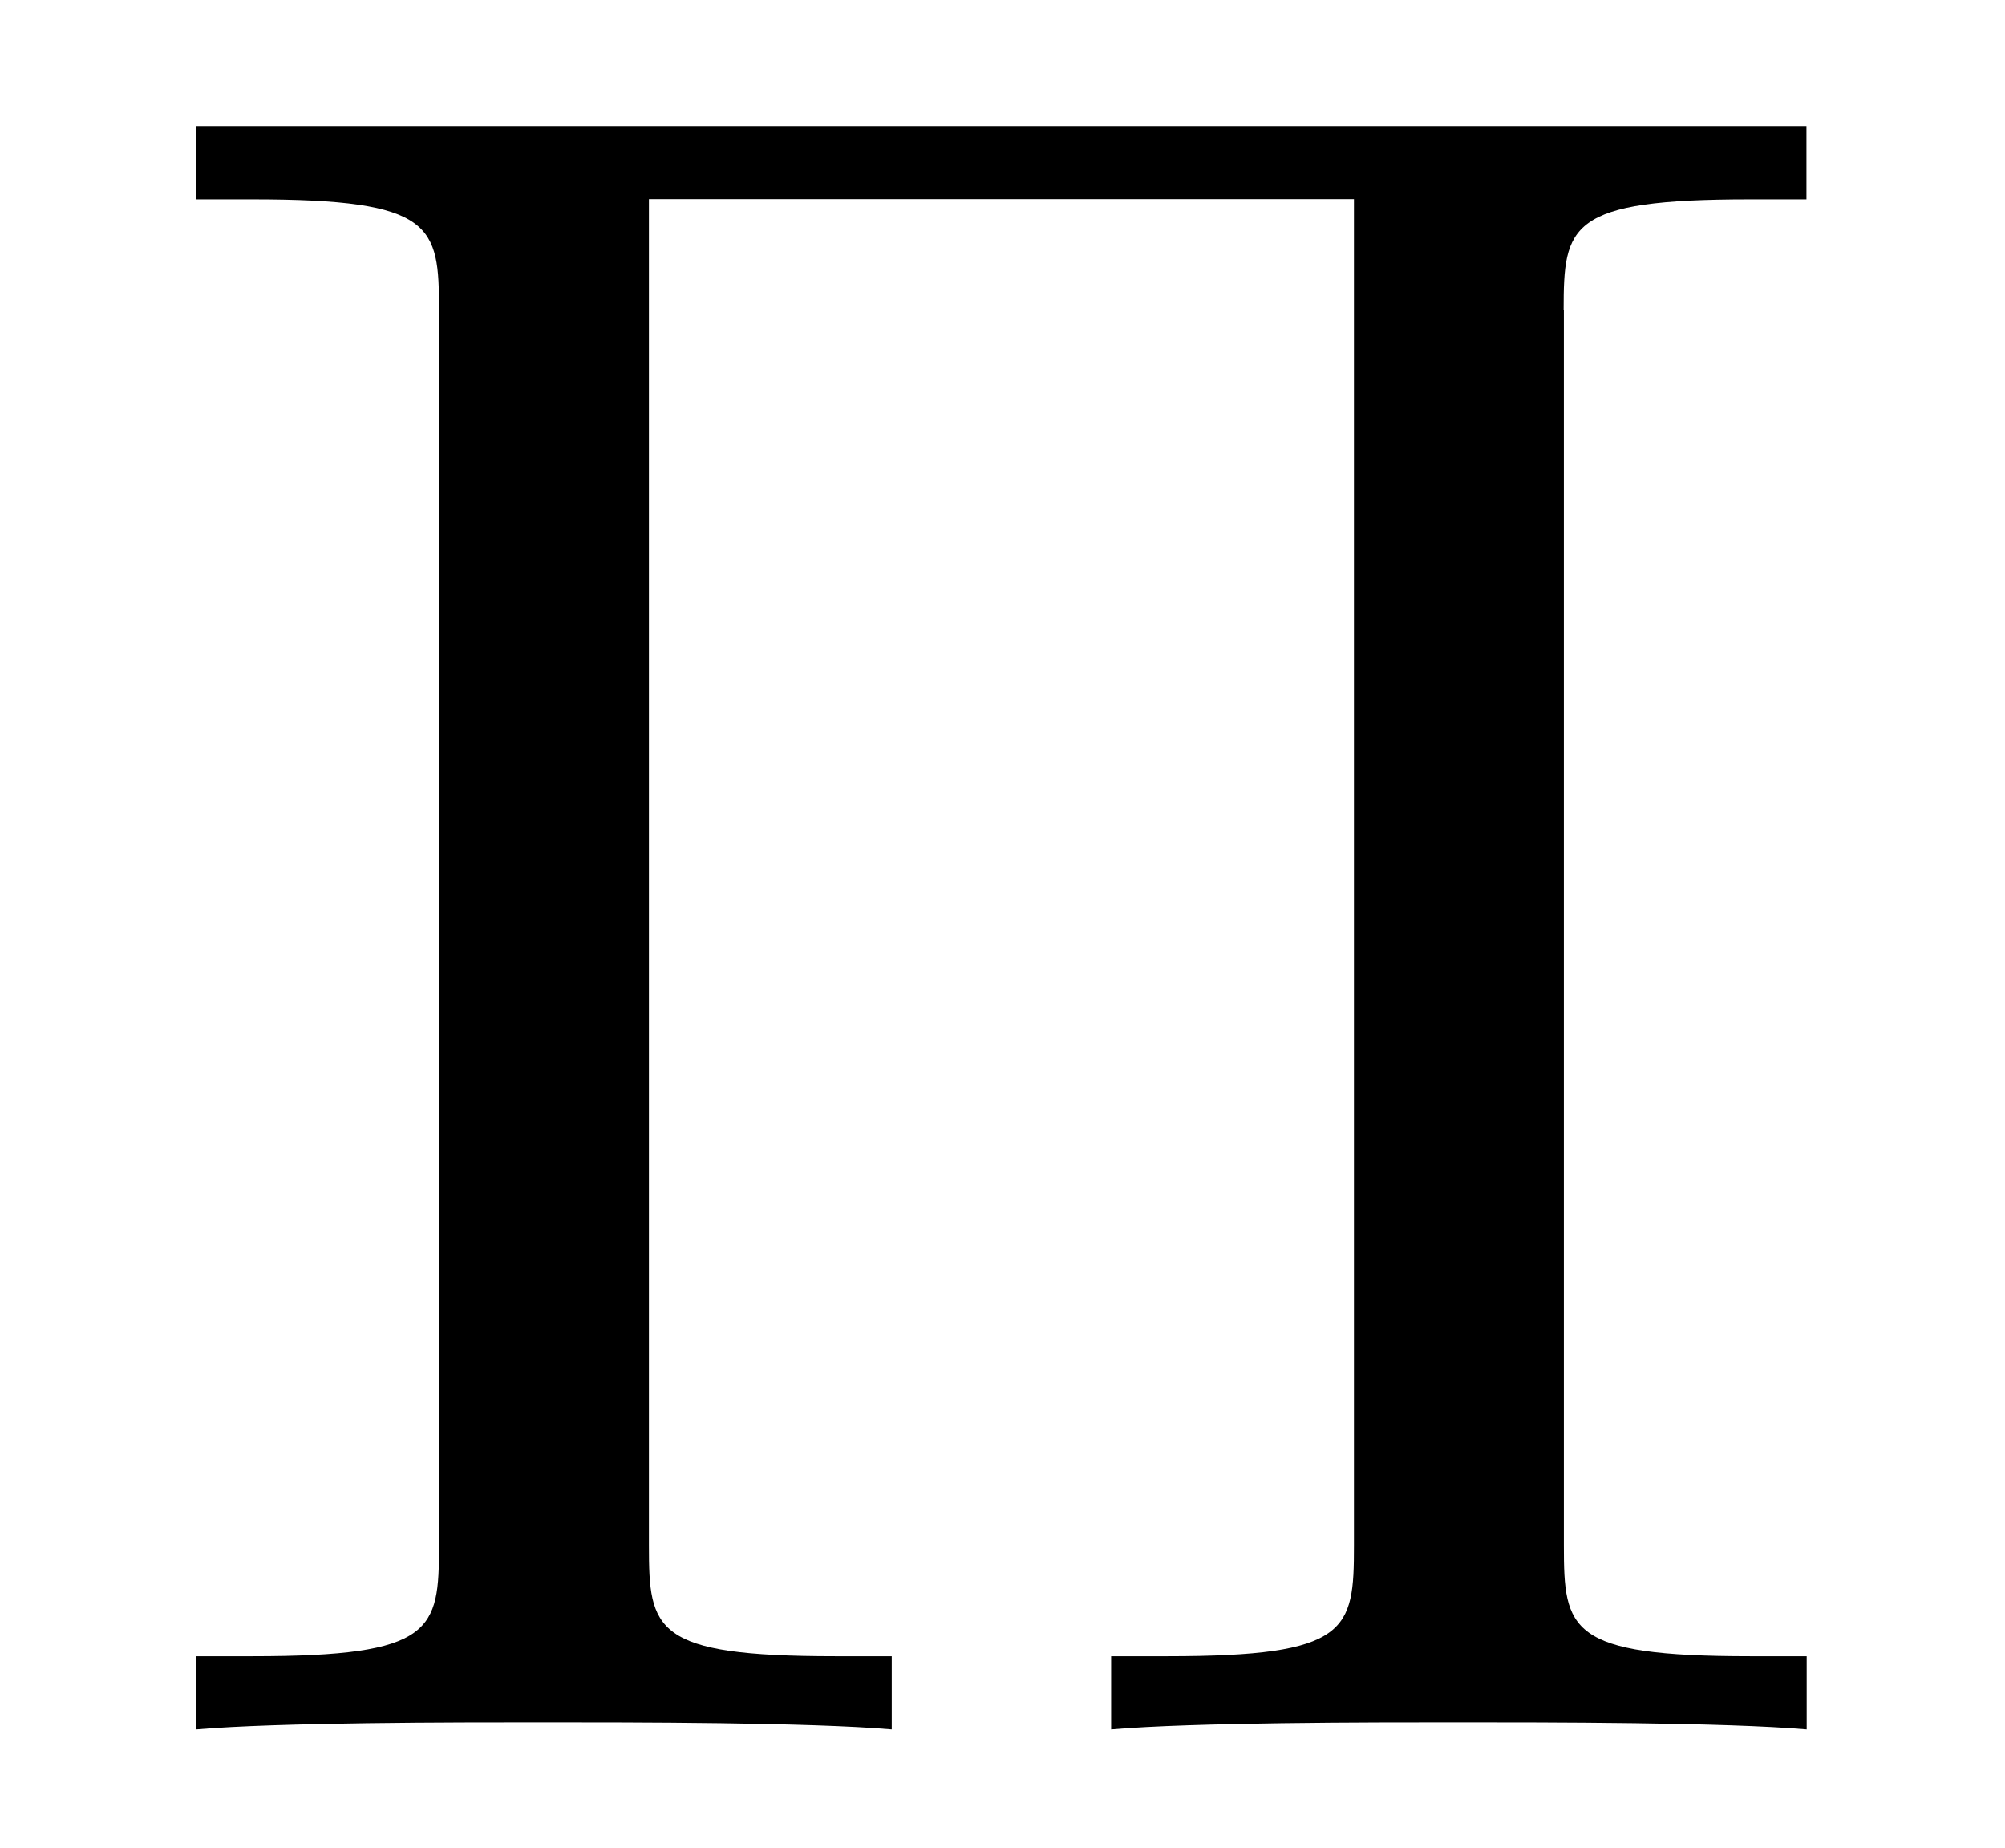 <?xml version='1.0' encoding='UTF-8'?>
<!-- This file was generated by dvisvgm 3.2.2 -->
<svg version='1.1' xmlns='http://www.w3.org/2000/svg' xmlns:xlink='http://www.w3.org/1999/xlink' width='8.472pt' height='7.808pt' viewBox='-.5 -7.308 8.472 7.808'>
<defs>
<path id='g19-5' d='m6.107-5.998c0-.359 .02-.468 .787-.468h.239v-.309h-6.804v.309h.239c.767 0 .787 .11 .787 .468v5.22c0 .359-.02 .468-.787 .468h-.239v.309c.349-.03 1.086-.03 1.465-.03s1.126 0 1.474 .03v-.309h-.239c-.767 0-.787-.11-.787-.468v-5.689h2.979v5.689c0 .359-.02 .468-.787 .468h-.239v.309c.349-.03 1.086-.03 1.465-.03s1.126 0 1.474 .03v-.309h-.239c-.767 0-.787-.11-.787-.468v-5.22z'/>
</defs>
<g id='page246'>
<g fill='currentColor'>
<use x='0' y='0' xlink:href='#g19-5'/>
</g>
</g>
</svg>
